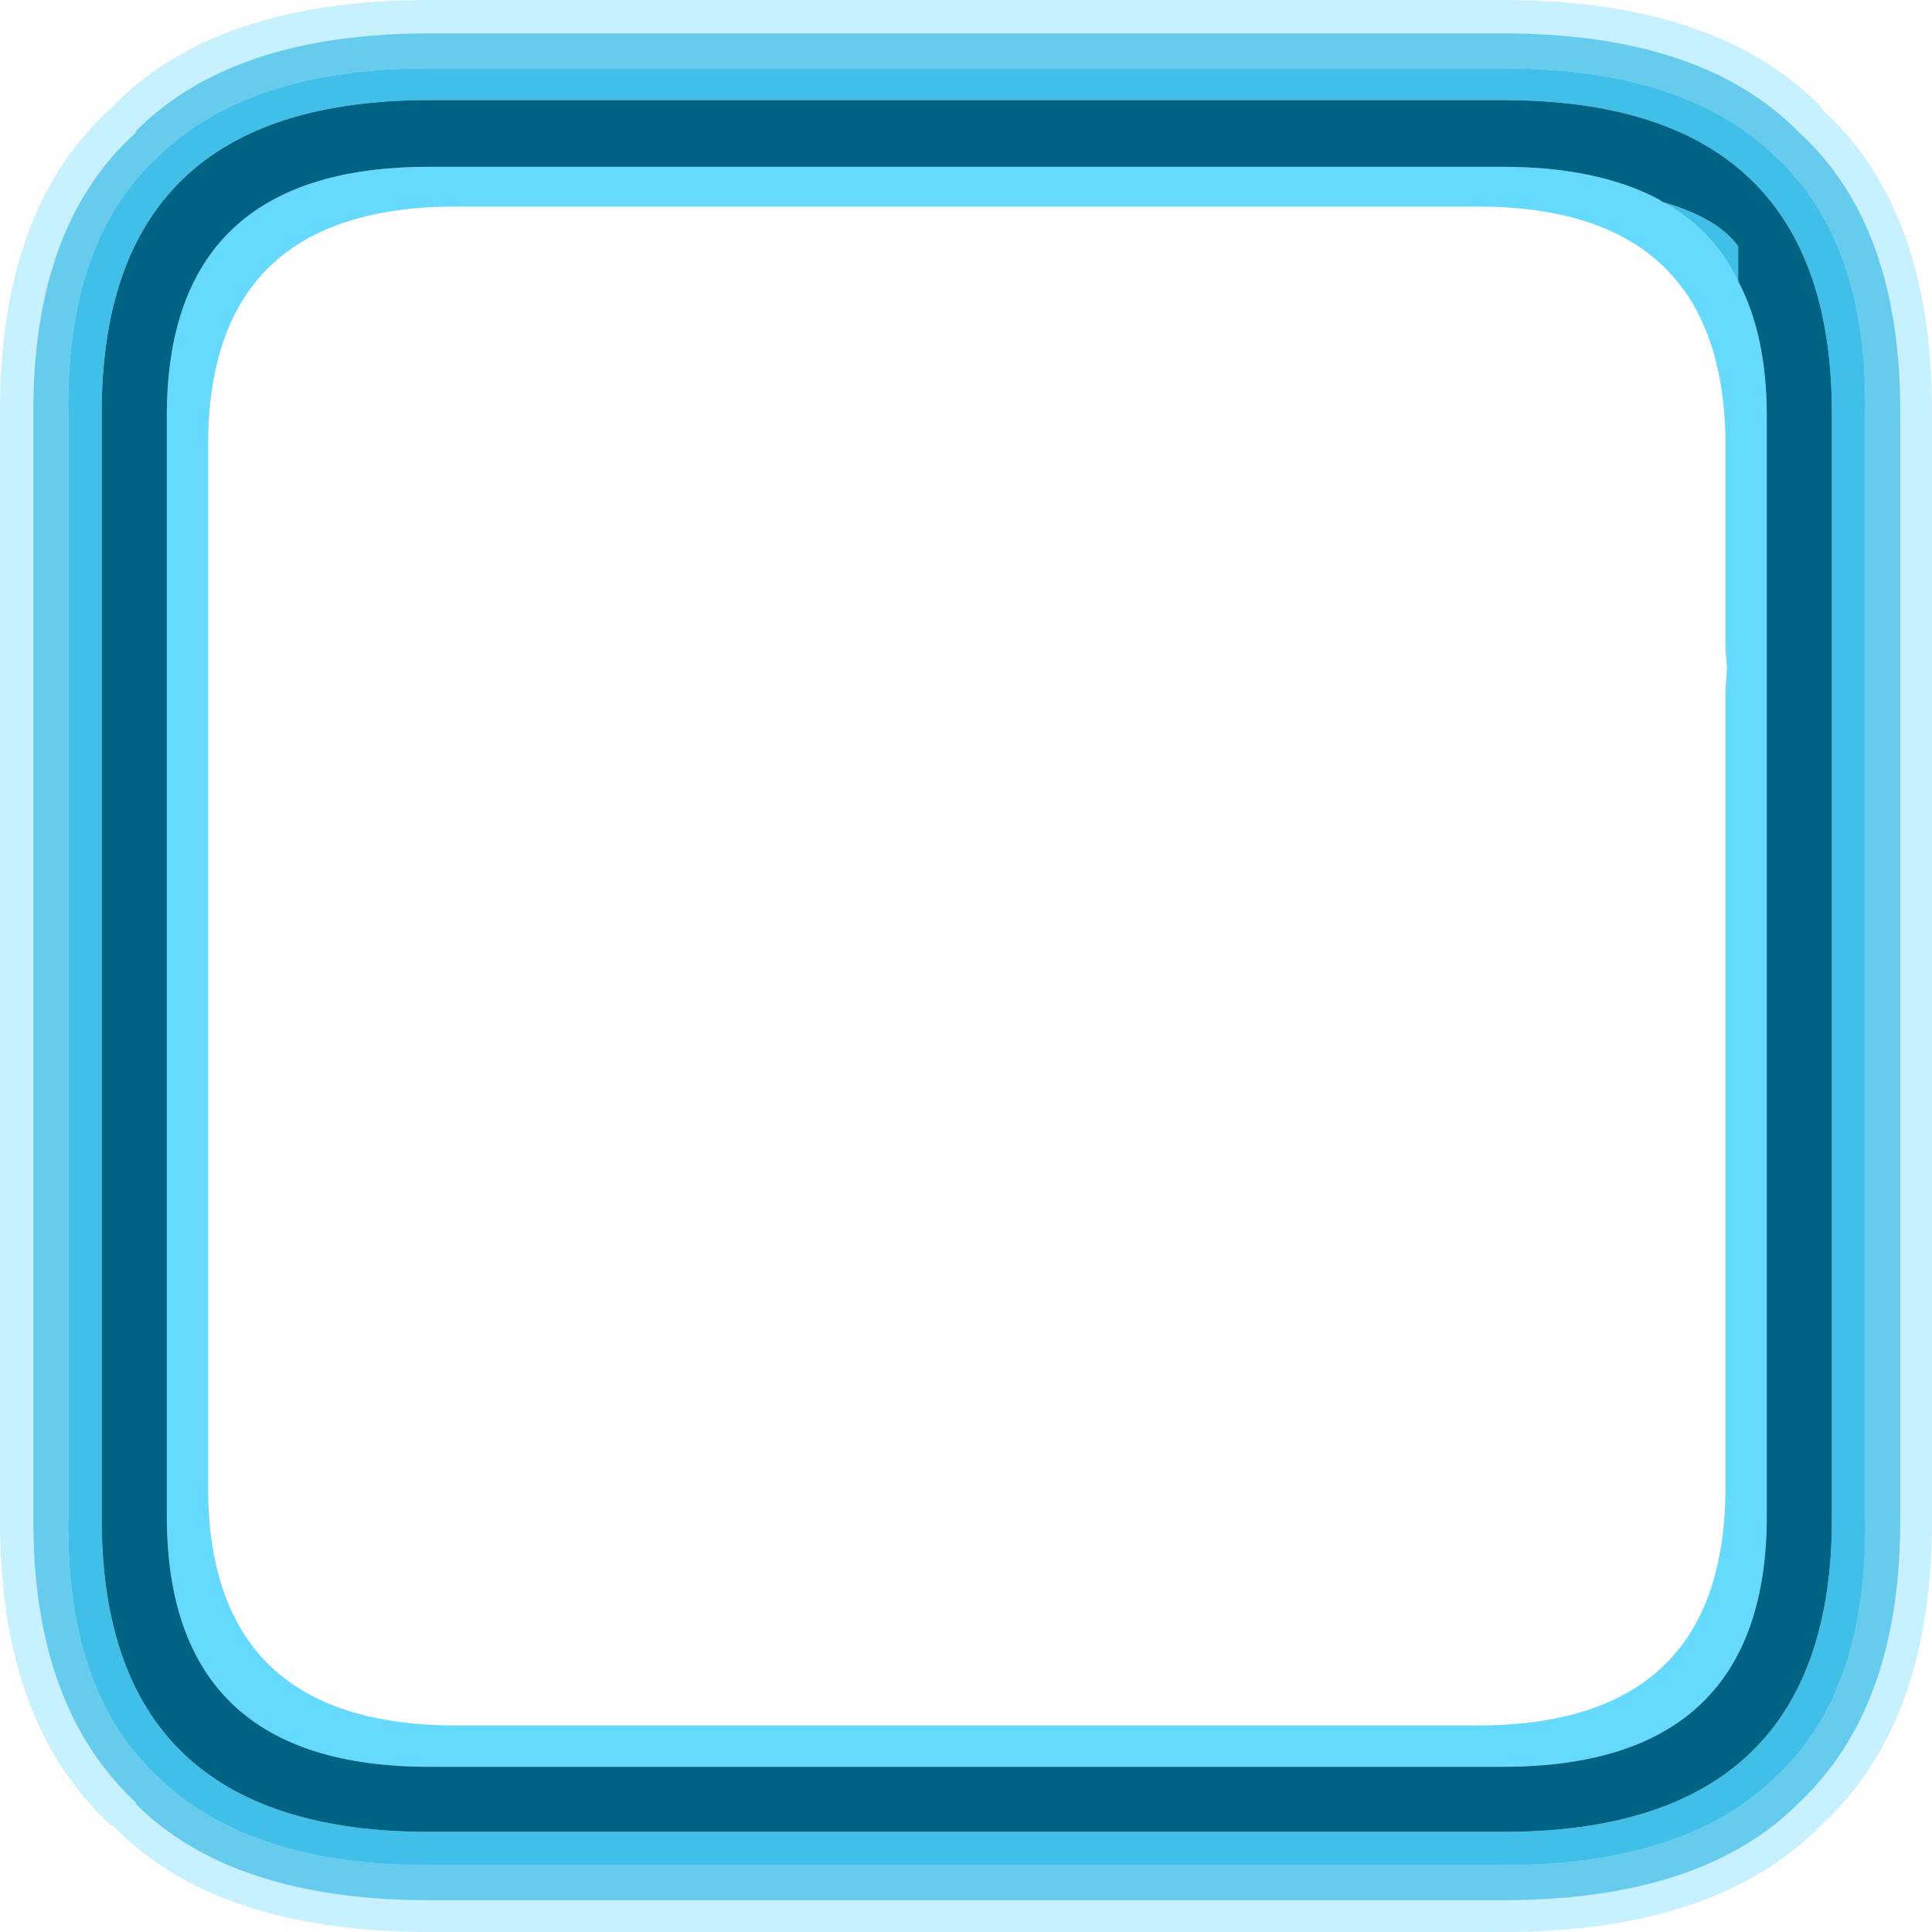 <?xml version="1.0" encoding="UTF-8" standalone="no"?>
<svg xmlns:ffdec="https://www.free-decompiler.com/flash" xmlns:xlink="http://www.w3.org/1999/xlink" ffdec:objectType="frame" height="60.8px" width="60.8px" xmlns="http://www.w3.org/2000/svg">
  <g transform="matrix(1.0, 0.0, 0.0, 1.0, 0.0, 0.0)">
    <use ffdec:characterId="2238" height="60.8" transform="matrix(1.0, 0.0, 0.0, 1.0, 0.0, 0.0)" width="60.8" xlink:href="#shape0"/>
  </g>
  <defs>
    <g id="shape0" transform="matrix(1.0, 0.0, 0.0, 1.0, 0.0, 0.0)">
      <path d="M57.3 3.4 Q60.85 6.6 60.8 13.1 L60.8 47.7 Q60.85 54.2 57.3 57.45 54.0 60.8 47.3 60.8 L13.5 60.8 Q6.8 60.8 3.55 57.45 L3.5 57.45 Q-0.05 54.2 0.0 47.7 L0.0 13.1 Q-0.05 6.6 3.5 3.4 L3.55 3.35 Q6.8 0.0 13.5 0.0 L47.3 0.0 Q54.0 0.0 57.3 3.35 L57.3 3.4 M59.8 13.1 Q59.85 7.1 56.6 4.15 53.55 1.05 47.3 1.05 L13.5 1.05 Q7.3 1.05 4.25 4.15 L4.3 4.15 Q1.0 7.1 1.05 13.1 L1.05 47.7 Q1.0 53.7 4.3 56.75 L4.25 56.75 Q7.3 59.8 13.5 59.8 L47.3 59.8 Q53.55 59.8 56.6 56.75 59.85 53.7 59.8 47.7 L59.8 13.1" fill="#91e3ff" fill-opacity="0.498" fill-rule="evenodd" stroke="none"/>
      <path d="M52.3 6.35 Q54.05 6.85 54.7 7.75 L54.7 8.85 Q53.9 7.2 52.3 6.35 M57.65 13.1 Q57.7 3.15 47.3 3.15 L13.5 3.15 Q3.15 3.15 3.2 13.1 L3.2 47.7 Q3.15 57.65 13.5 57.65 L47.3 57.65 Q57.7 57.65 57.65 47.7 L57.65 13.1 M55.85 4.9 Q58.8 7.6 58.7 13.1 L58.7 47.7 Q58.8 53.25 55.85 55.95 53.0 58.7 47.3 58.7 L13.5 58.7 Q7.85 58.7 5.0 55.95 2.05 53.25 2.15 47.7 L2.15 13.1 Q2.05 7.6 5.0 4.9 7.85 2.15 13.5 2.15 L47.3 2.15 Q53.0 2.15 55.85 4.9" fill="#00a9e1" fill-opacity="0.749" fill-rule="evenodd" stroke="none"/>
      <path d="M52.3 6.35 Q53.9 7.2 54.7 8.85 55.6 10.55 55.6 13.1 L55.6 47.7 Q55.6 55.6 47.3 55.6 L13.5 55.6 Q5.25 55.6 5.25 47.7 L5.25 13.1 Q5.25 5.25 13.5 5.25 L47.3 5.25 Q50.3 5.25 52.25 6.3 L52.3 6.35 M54.3 20.4 L54.3 14.0 54.3 13.85 Q54.2 6.5 46.5 6.5 L14.35 6.5 Q6.55 6.5 6.55 14.0 L6.55 46.8 Q6.55 54.3 14.35 54.3 L46.5 54.3 Q54.3 54.3 54.3 46.8 L54.3 21.7 54.35 21.0 54.3 20.4" fill="#66d9ff" fill-rule="evenodd" stroke="none"/>
      <path d="M54.7 8.85 L54.7 7.75 Q54.05 6.85 52.3 6.35 L52.25 6.3 Q50.3 5.25 47.3 5.25 L13.5 5.25 Q5.25 5.25 5.25 13.1 L5.25 47.7 Q5.25 55.6 13.5 55.6 L47.3 55.6 Q55.6 55.6 55.6 47.7 L55.6 13.1 Q55.6 10.55 54.7 8.85 M57.65 13.1 L57.65 47.7 Q57.7 57.65 47.3 57.65 L13.5 57.65 Q3.15 57.65 3.2 47.7 L3.2 13.1 Q3.15 3.15 13.5 3.15 L47.3 3.15 Q57.7 3.15 57.65 13.1" fill="#006384" fill-rule="evenodd" stroke="none"/>
      <path d="M55.85 4.9 Q53.0 2.15 47.3 2.15 L13.5 2.15 Q7.85 2.15 5.0 4.9 2.05 7.6 2.15 13.1 L2.15 47.7 Q2.05 53.25 5.0 55.95 7.85 58.7 13.5 58.7 L47.3 58.7 Q53.0 58.7 55.85 55.95 58.8 53.25 58.7 47.7 L58.7 13.1 Q58.8 7.6 55.85 4.9 M59.8 13.1 L59.8 47.7 Q59.85 53.7 56.6 56.75 53.55 59.8 47.3 59.8 L13.5 59.8 Q7.3 59.8 4.25 56.75 L4.3 56.75 Q1.0 53.7 1.05 47.7 L1.05 13.1 Q1.0 7.1 4.3 4.15 L4.25 4.15 Q7.3 1.05 13.5 1.05 L47.3 1.05 Q53.55 1.05 56.6 4.15 59.85 7.1 59.8 13.1" fill="#00a9e1" fill-opacity="0.6" fill-rule="evenodd" stroke="none"/>
    </g>
  </defs>
</svg>

